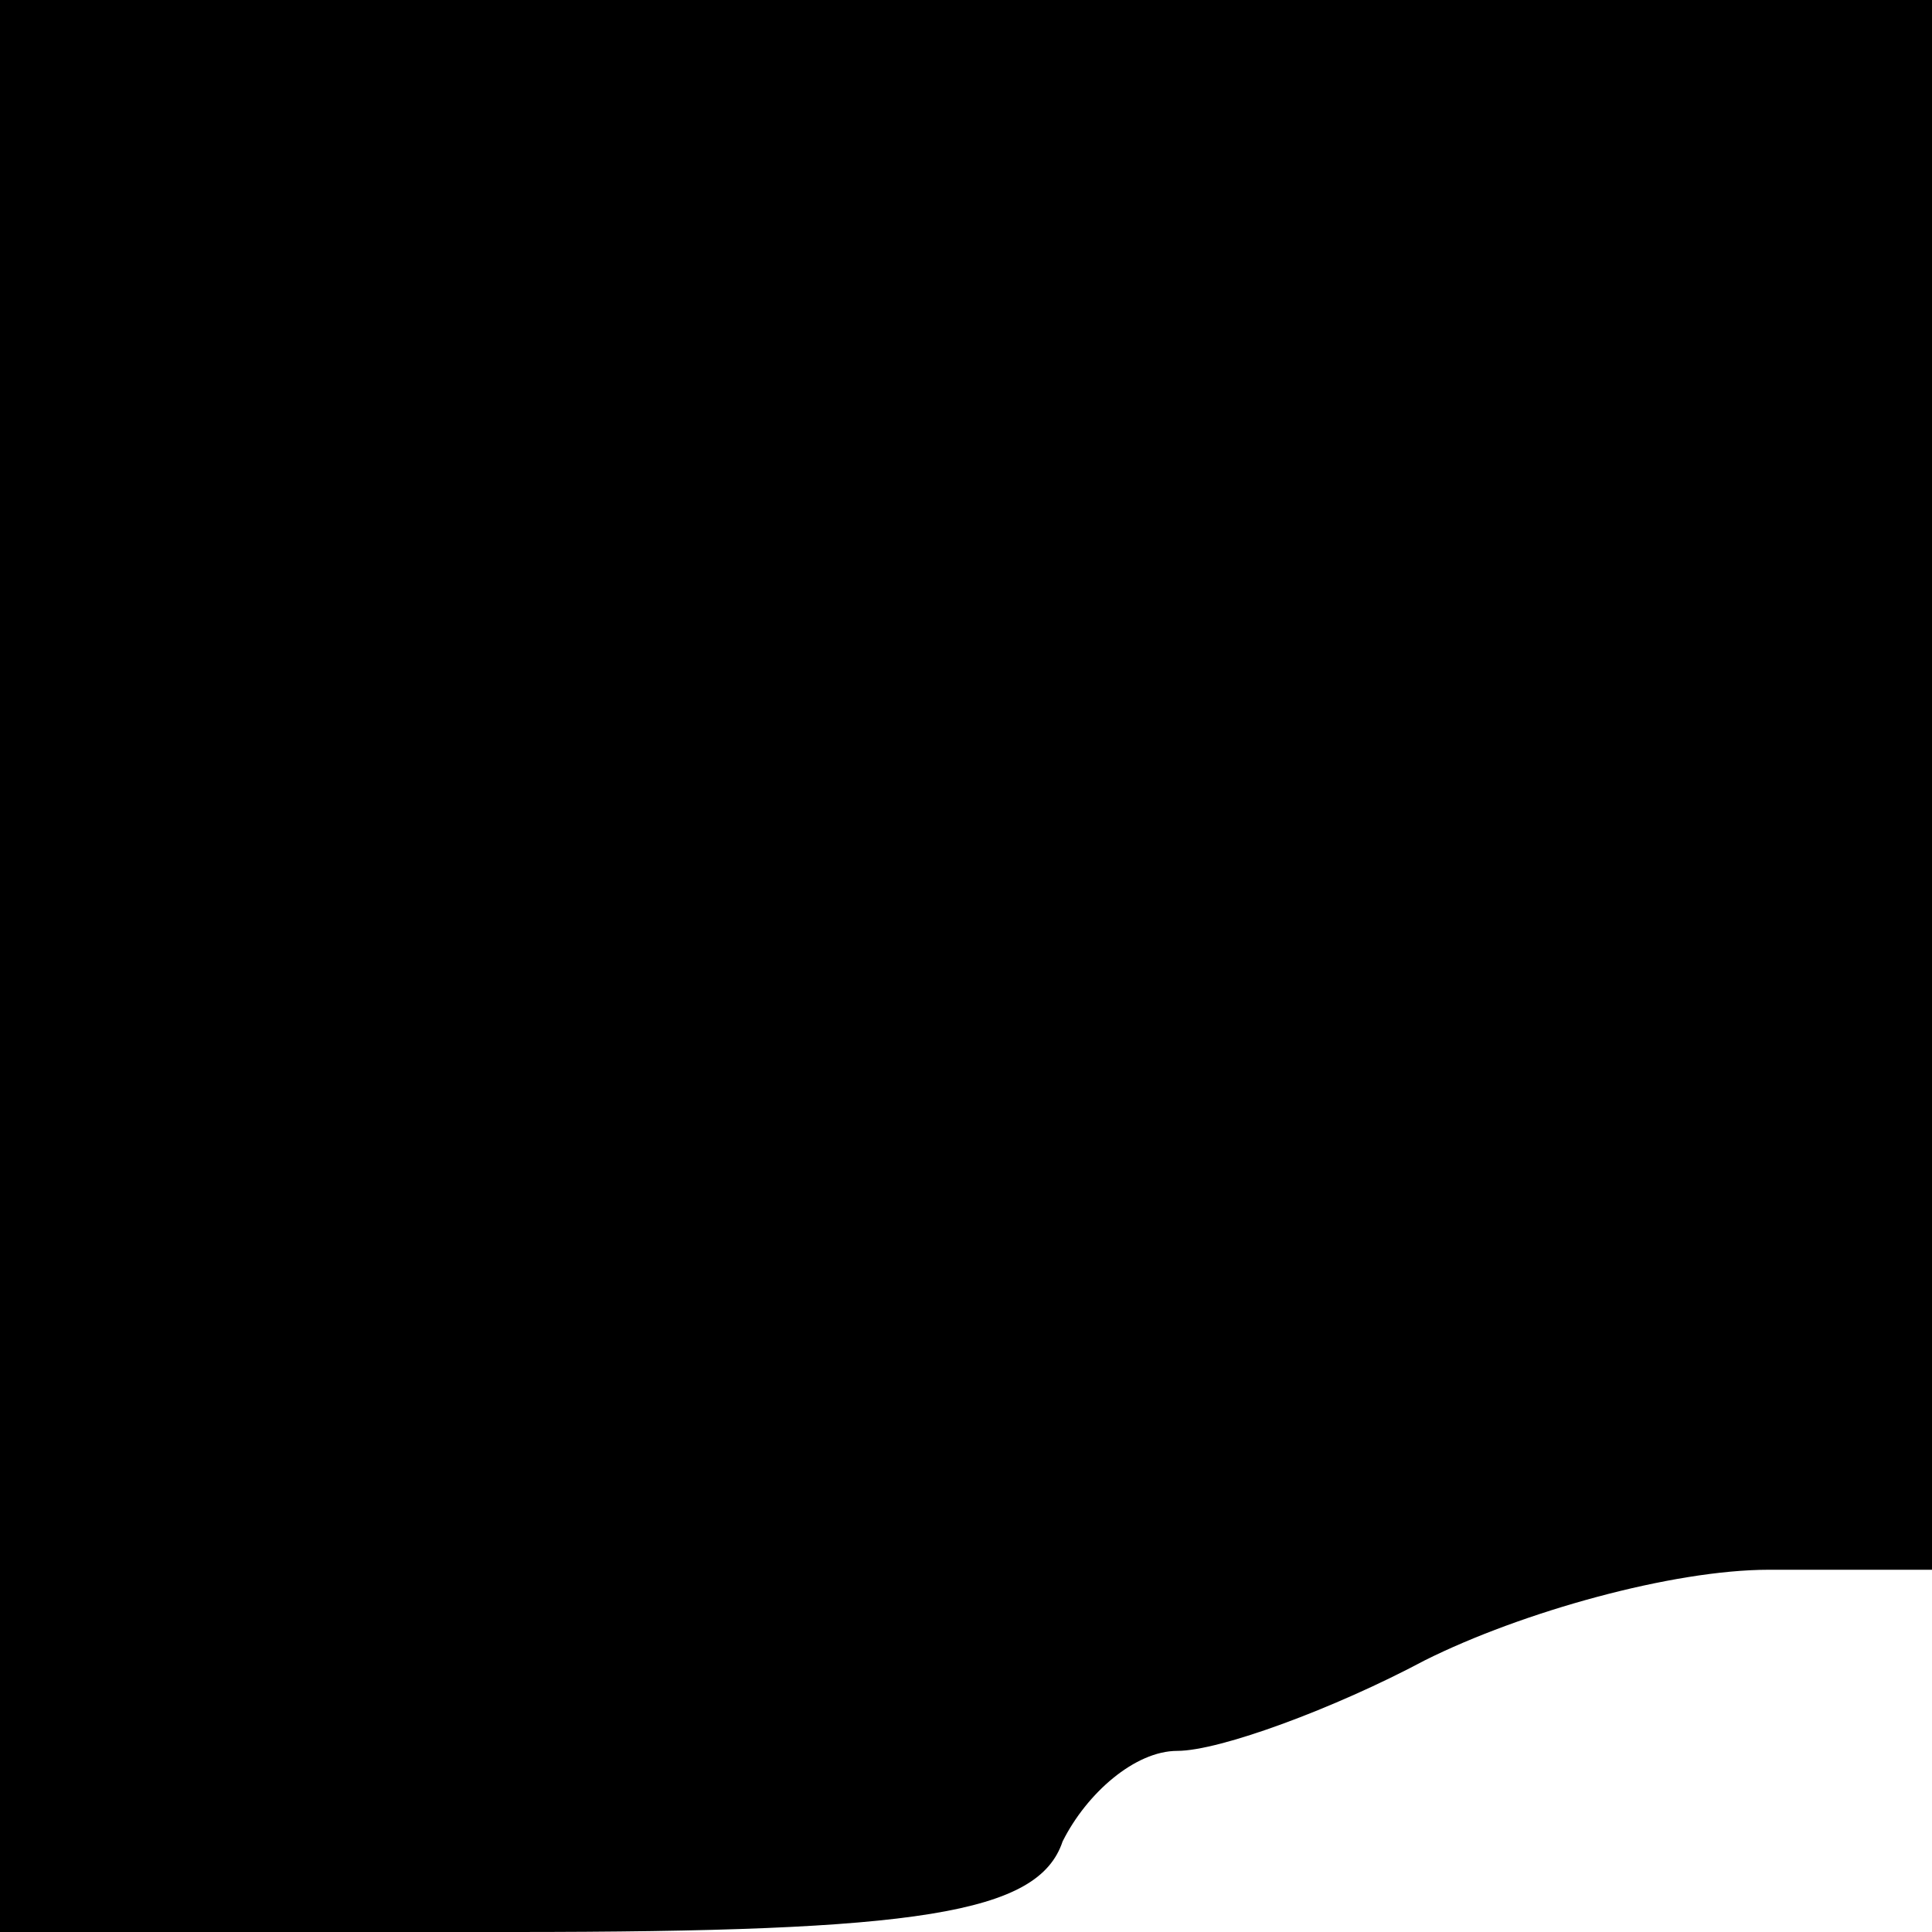 <?xml version="1.0" standalone="no"?>
<!DOCTYPE svg PUBLIC "-//W3C//DTD SVG 20010904//EN"
 "http://www.w3.org/TR/2001/REC-SVG-20010904/DTD/svg10.dtd">
<svg version="1.0" xmlns="http://www.w3.org/2000/svg"
 width="32pt" height="32pt" viewBox="0 0 32 32"
 preserveAspectRatio="xMidYMid meet">
<g transform="translate(0,32) scale(0.1,-0.1)"
fill="#000000" stroke="none">
<path fill="#000000" stroke="none" d="M0 160 l0 -160 85 0 c67 0 87 3 91 15
4 8 12 15 19 15 7 0 26 7 41 15 16 8 41 15 57 15 l27 0 0 130 0 130 -160 0
-160 0 0 -160z"/>
</g>
</svg>
